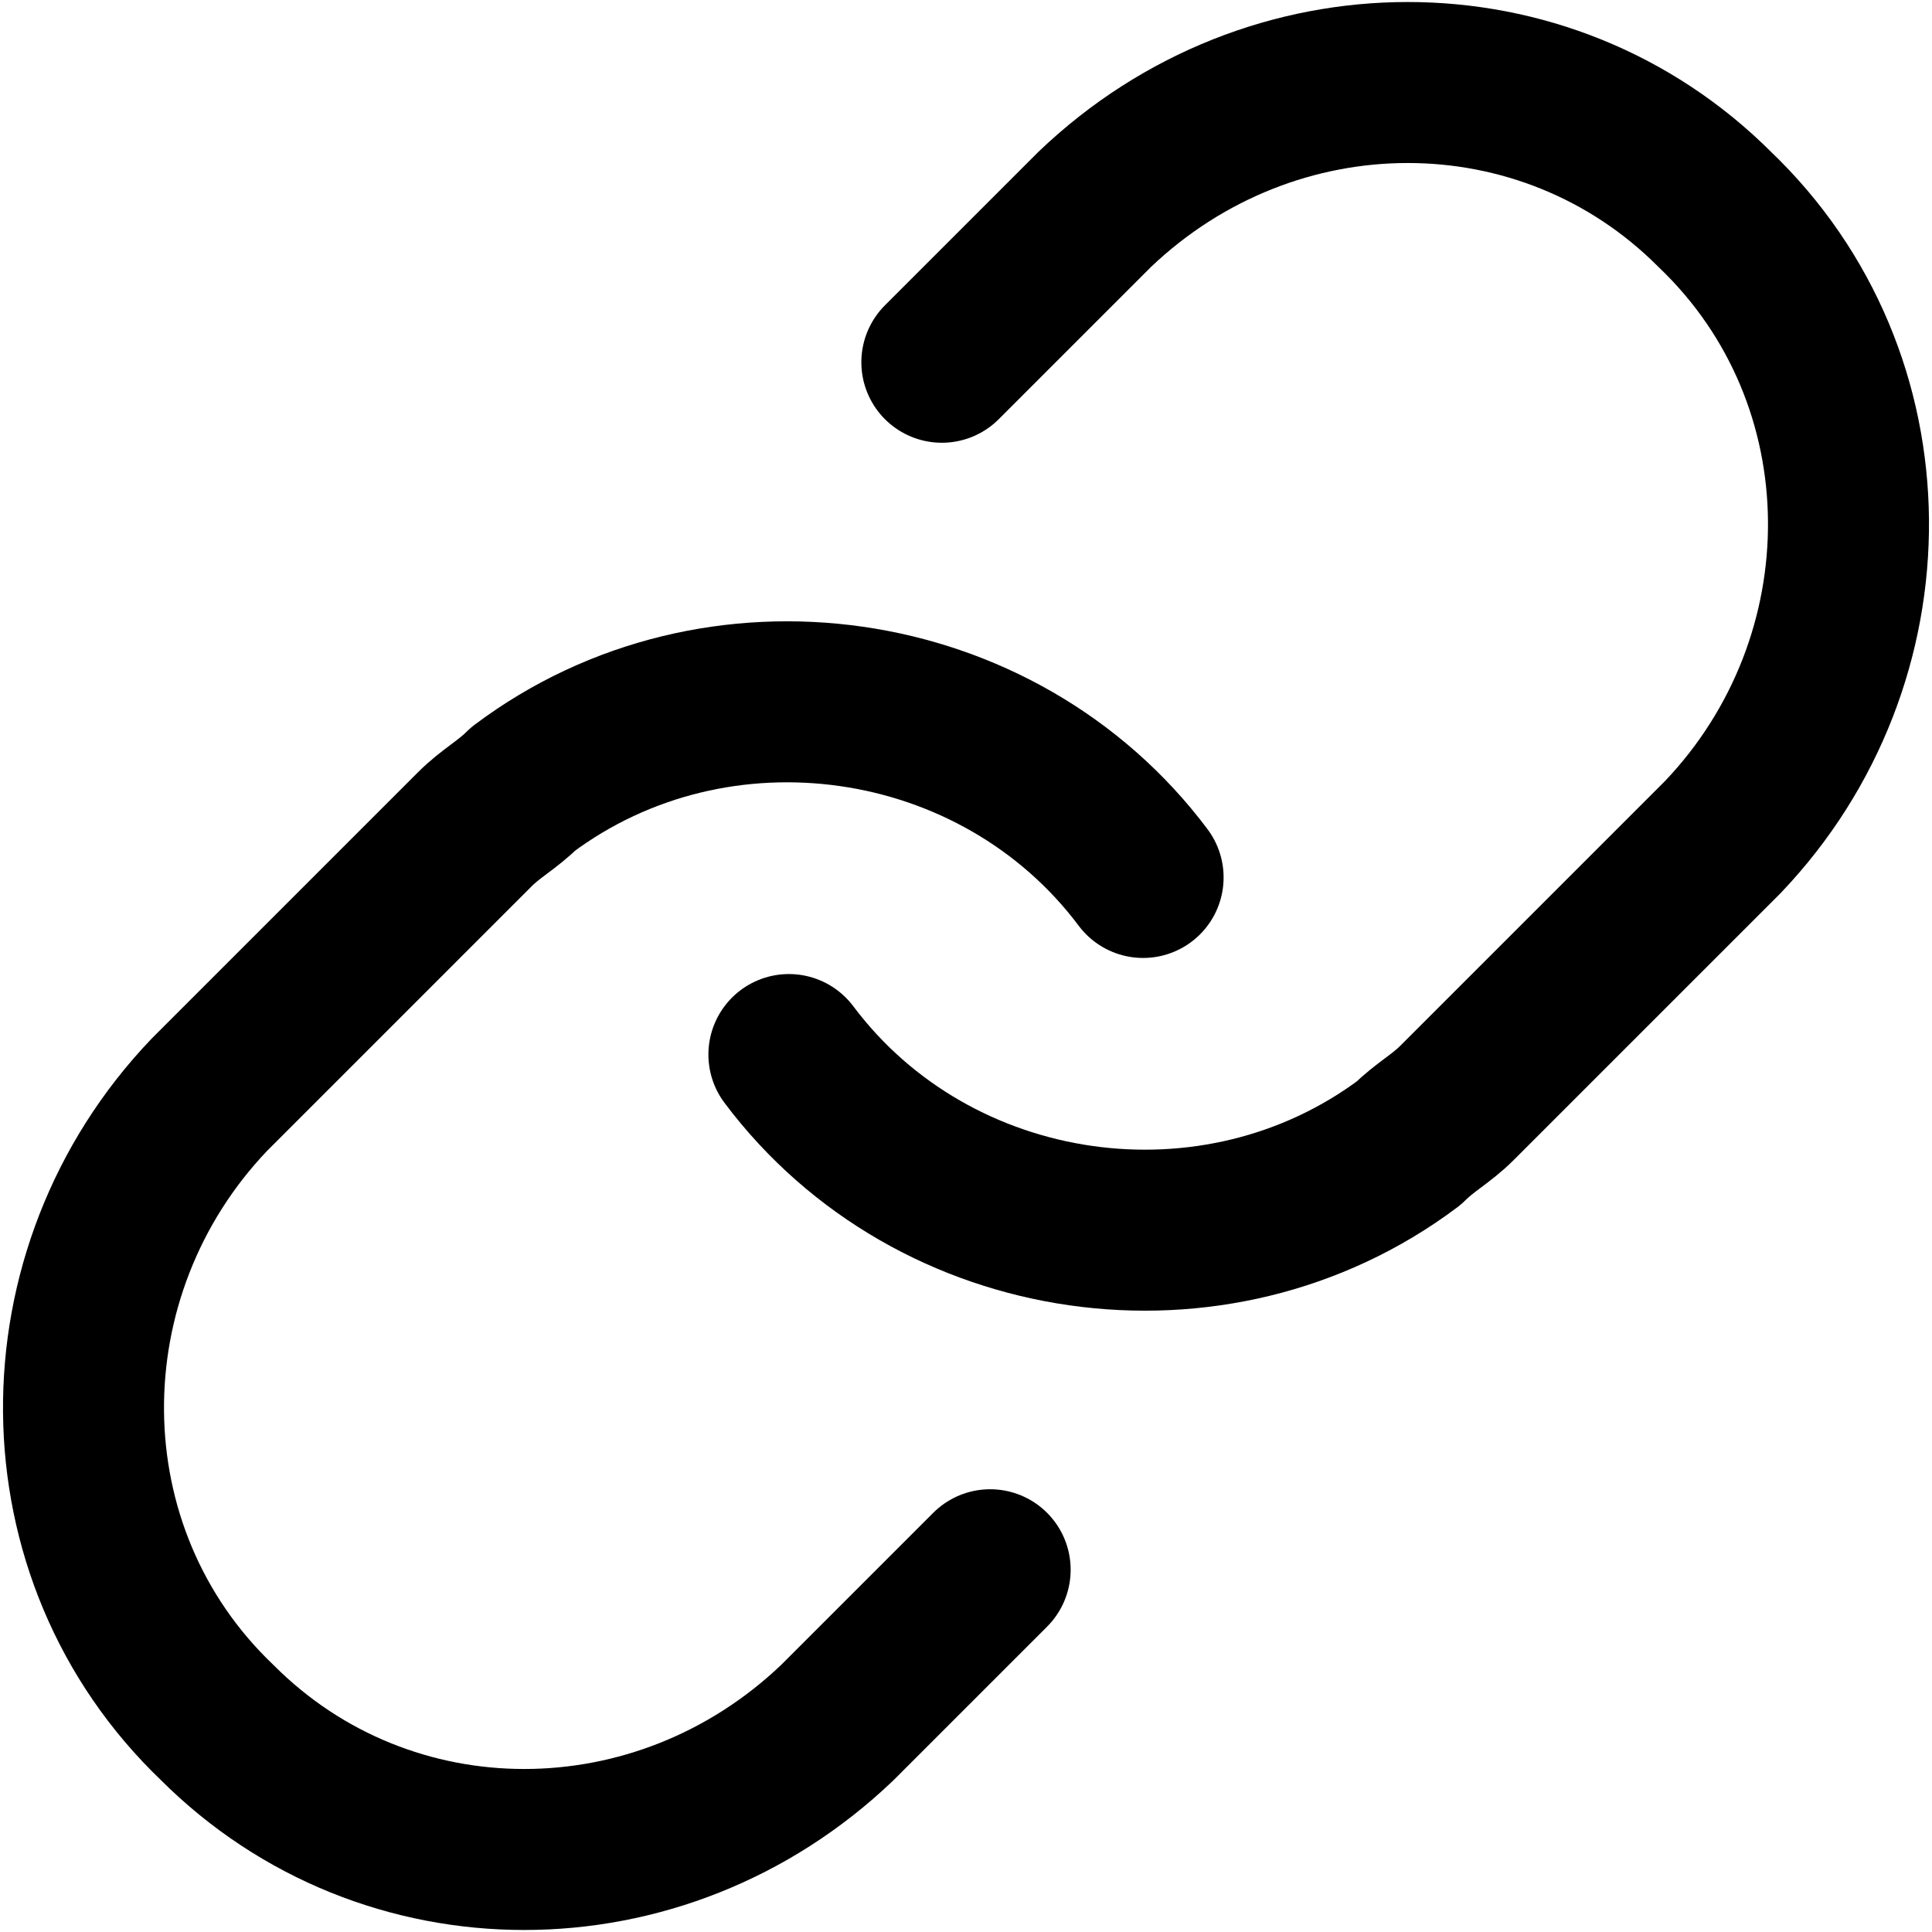 <?xml version="1.0" encoding="utf-8"?>
<!-- Generator: Adobe Illustrator 28.3.0, SVG Export Plug-In . SVG Version: 6.00 Build 0)  -->
<svg version="1.1" id="Layer_1" xmlns="http://www.w3.org/2000/svg" xmlns:xlink="http://www.w3.org/1999/xlink" x="0px" y="0px"
	 viewBox="0 0 24 24" style="enable-background:new 0 0 24 24;" xml:space="preserve">
<style type="text/css">
	.st0{fill:none;stroke:#000000;stroke-width:2;stroke-linecap:round;stroke-linejoin:round;}
</style>
<path class="st0" d="M9.8,13.1c1.8,2.4,5.3,2.9,7.7,1.1c0.2-0.2,0.4-0.3,0.6-0.5l3.3-3.3c2.1-2.2,2.1-5.7-0.1-7.8
	c-2.1-2.1-5.5-2.1-7.7,0l-1.9,1.9"/>
<path class="st0" d="M14.2,10.9C12.4,8.5,8.9,8,6.5,9.8c-0.2,0.2-0.4,0.3-0.6,0.5l-3.3,3.3c-2.1,2.2-2.1,5.7,0.1,7.8
	c2.1,2.1,5.5,2.1,7.7,0l1.9-1.9"/>
</svg>
